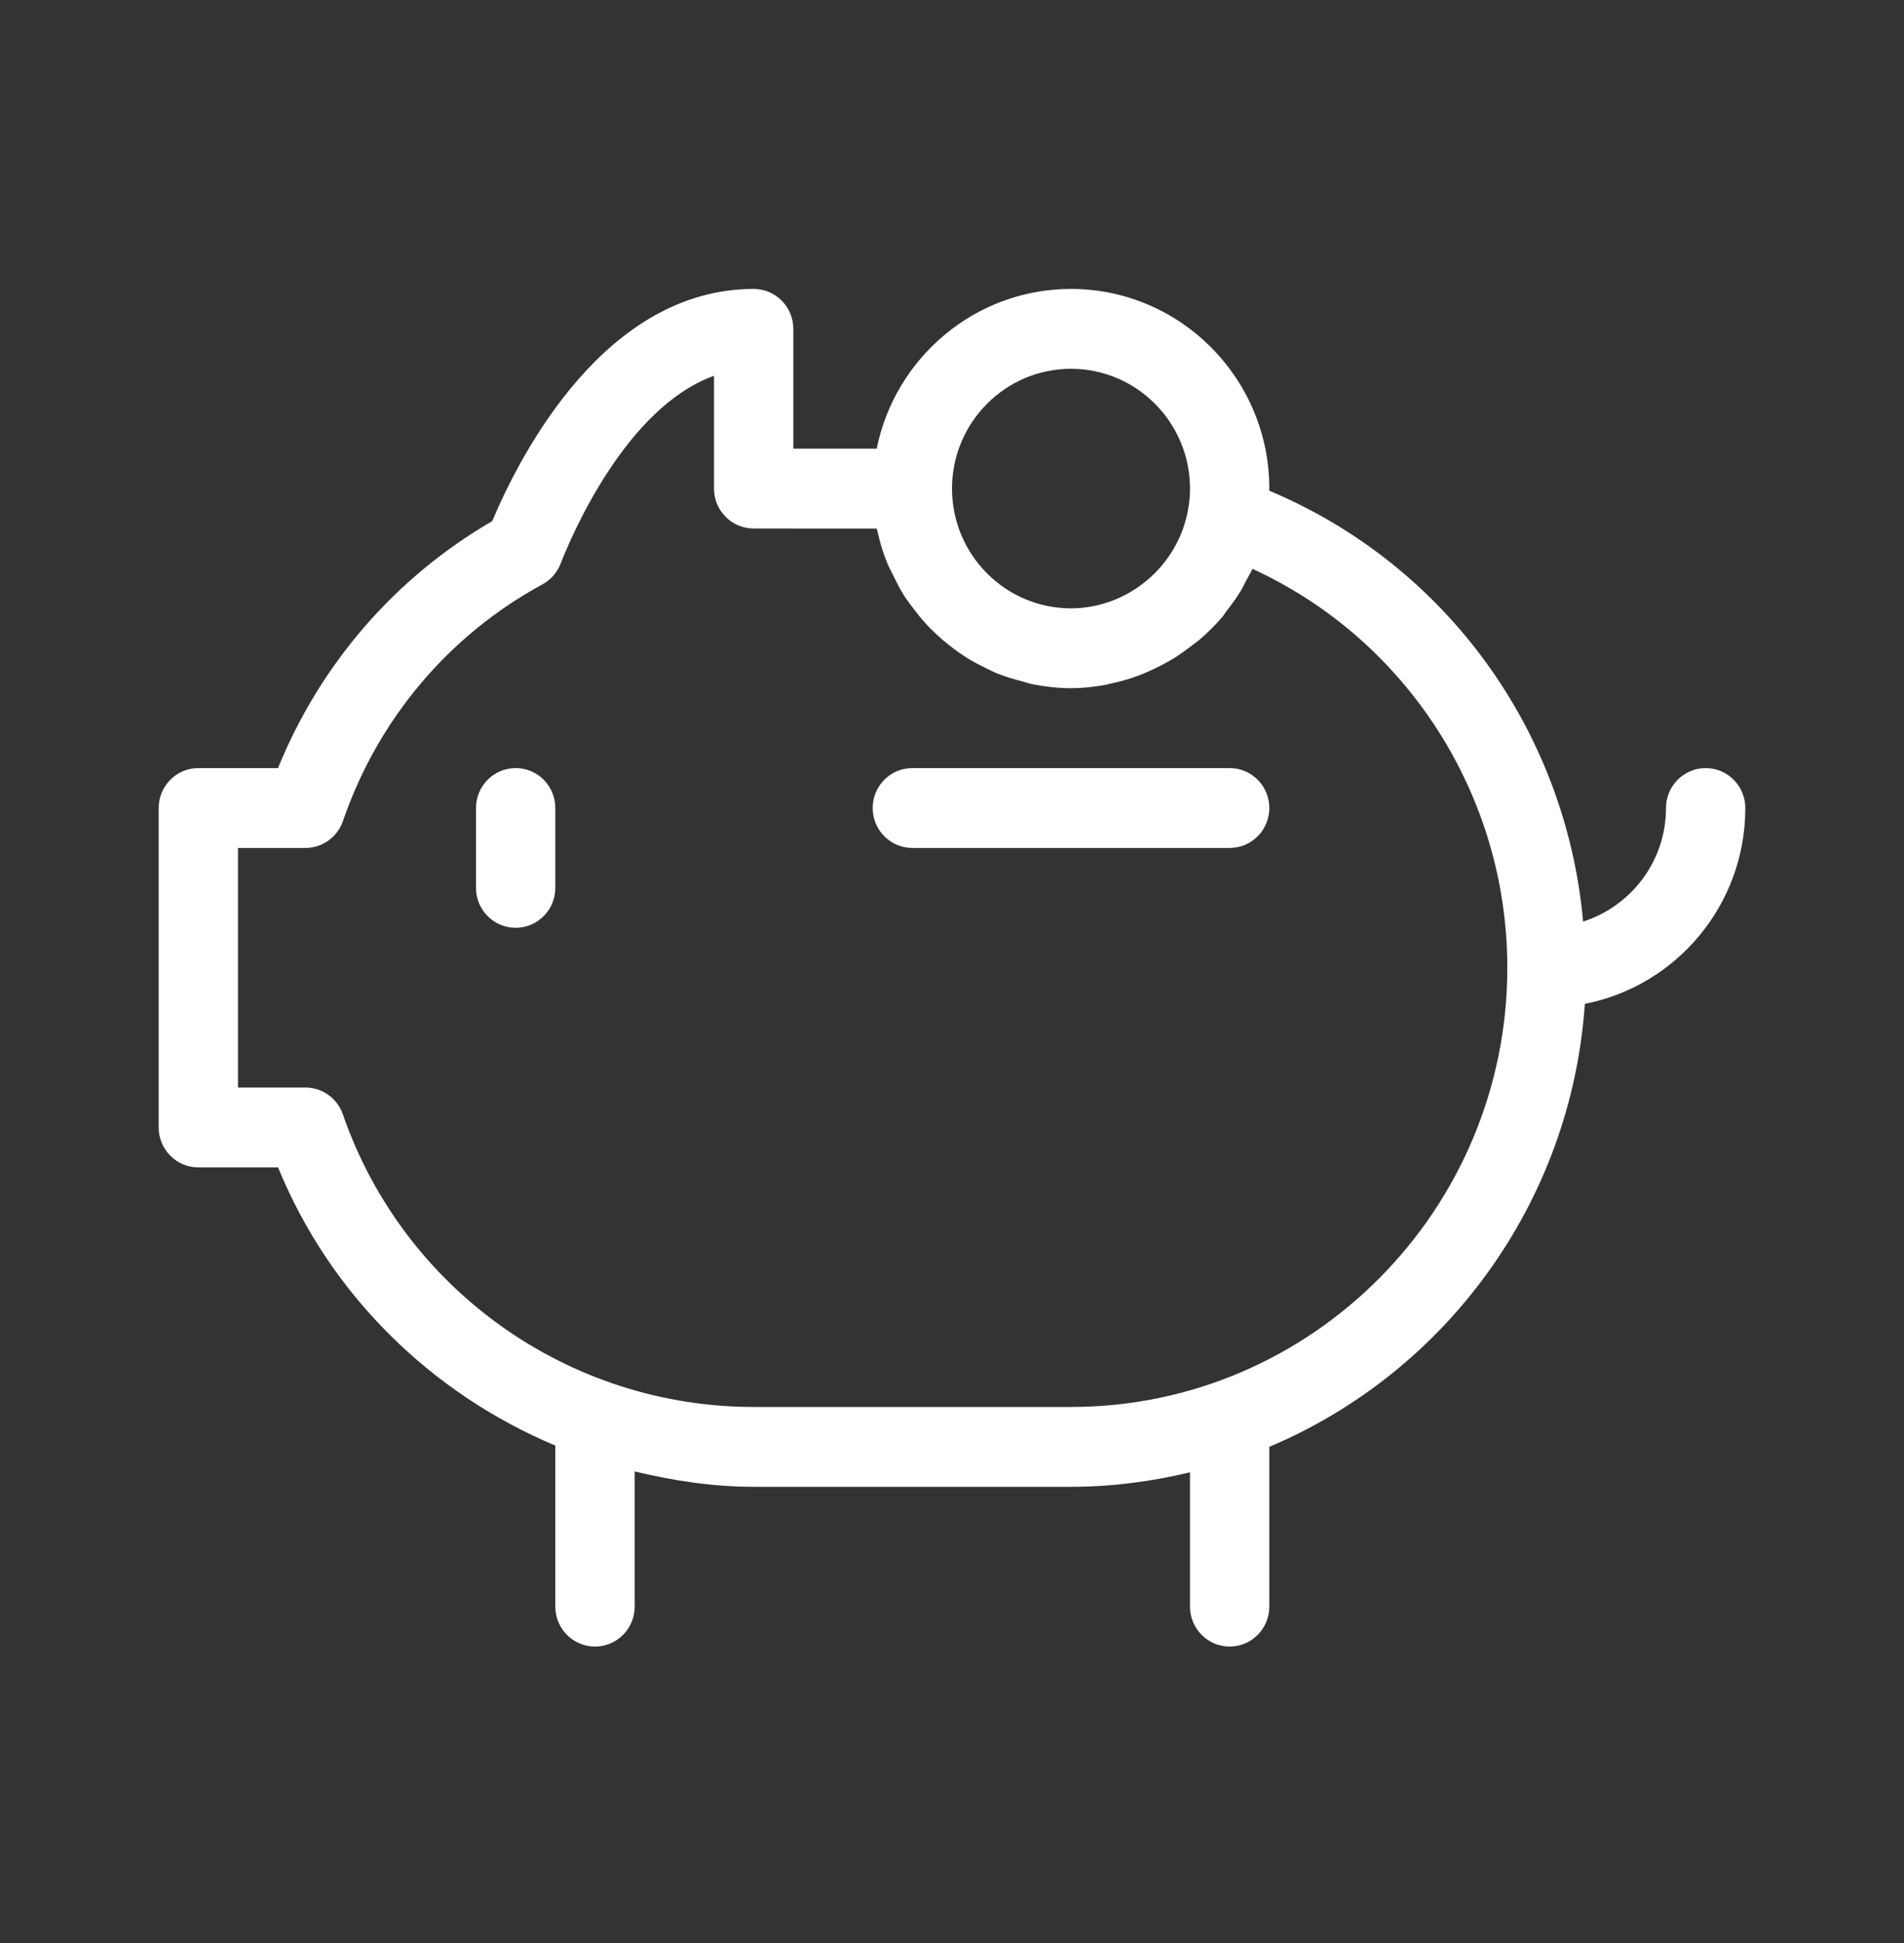 <svg width="50" height="51" viewBox="0 0 50 51" fill="white" xmlns="http://www.w3.org/2000/svg">
<rect x="0" y="0" width="50" height="51" fill="#333333" stroke="none"/>
<path fill-rule="evenodd" clip-rule="evenodd" d="M28.125 7.584C30.996 7.584 33.333 9.933 33.333 12.824L33.329 12.879C37.965 14.822 41.123 19.178 41.573 24.19C42.831 23.785 43.75 22.609 43.75 21.209C43.75 20.63 44.217 20.161 44.792 20.161C45.367 20.161 45.833 20.63 45.833 21.209C45.833 23.758 44.017 25.881 41.619 26.349C41.258 31.593 37.946 36.033 33.333 37.976V42.171C33.333 42.749 32.867 43.219 32.292 43.219C31.717 43.219 31.25 42.749 31.25 42.171V38.645C30.246 38.886 29.202 39.026 28.125 39.026H19.792C18.719 39.026 17.679 38.865 16.667 38.622V42.171C16.667 42.749 16.2 43.219 15.625 43.219C15.05 43.219 14.583 42.749 14.583 42.171V37.978C14.583 37.968 14.59 37.957 14.59 37.947C11.344 36.584 8.679 34.008 7.302 30.642H5.208C4.633 30.642 4.167 30.172 4.167 29.594V21.209C4.167 20.63 4.633 20.161 5.208 20.161H7.3C8.413 17.427 10.381 15.155 12.925 13.679C13.688 11.872 15.912 7.584 19.792 7.584C20.367 7.584 20.833 8.053 20.833 8.632V11.776H23.023C23.506 9.386 25.61 7.584 28.125 7.584ZM18.75 9.864C16.442 10.692 15.012 14.052 14.719 14.801C14.629 15.031 14.46 15.222 14.244 15.339C11.783 16.675 9.923 18.882 9.006 21.55C8.86 21.974 8.465 22.257 8.021 22.257H6.25V28.546H8.021C8.465 28.546 8.858 28.828 9.004 29.25C10.592 33.843 14.927 36.93 19.792 36.93H28.125C34.444 36.93 39.583 31.757 39.583 25.401C39.583 20.865 36.933 16.784 32.89 14.931C32.844 15.038 32.779 15.136 32.725 15.237C32.677 15.333 32.631 15.43 32.575 15.522C32.465 15.704 32.337 15.876 32.206 16.044C32.167 16.094 32.135 16.151 32.094 16.199C31.917 16.406 31.725 16.597 31.519 16.775C31.448 16.836 31.371 16.887 31.296 16.947C31.15 17.06 31 17.169 30.844 17.268C30.754 17.323 30.663 17.373 30.571 17.423C30.415 17.509 30.252 17.584 30.087 17.656C29.992 17.696 29.896 17.735 29.798 17.769C29.617 17.834 29.431 17.882 29.244 17.926C29.156 17.943 29.069 17.97 28.979 17.985C28.7 18.033 28.415 18.064 28.125 18.064C27.785 18.064 27.456 18.025 27.135 17.964C27.029 17.943 26.931 17.907 26.827 17.88C26.617 17.826 26.408 17.765 26.208 17.685C26.092 17.641 25.985 17.584 25.873 17.528C25.696 17.442 25.525 17.352 25.363 17.249C25.252 17.18 25.148 17.105 25.044 17.027C24.894 16.914 24.75 16.796 24.61 16.666C24.517 16.578 24.423 16.49 24.335 16.394C24.204 16.256 24.087 16.105 23.971 15.952C23.896 15.851 23.819 15.752 23.75 15.648C23.64 15.474 23.546 15.287 23.454 15.098C23.406 14.998 23.35 14.903 23.308 14.801C23.194 14.524 23.104 14.233 23.04 13.931C23.035 13.914 23.027 13.895 23.023 13.874L19.792 13.872C19.217 13.872 18.75 13.403 18.75 12.824V9.864ZM13.542 20.161C14.117 20.161 14.583 20.63 14.583 21.209V23.305C14.583 23.884 14.117 24.353 13.542 24.353C12.967 24.353 12.5 23.884 12.5 23.305V21.209C12.5 20.63 12.967 20.161 13.542 20.161ZM32.292 20.161C32.867 20.161 33.333 20.63 33.333 21.209C33.333 21.787 32.867 22.257 32.292 22.257H23.958C23.383 22.257 22.917 21.787 22.917 21.209C22.917 20.63 23.383 20.161 23.958 20.161H32.292ZM28.125 9.68C26.402 9.68 25 11.091 25 12.824C25 14.558 26.402 15.968 28.125 15.968C29.629 15.968 30.95 14.847 31.202 13.361C31.235 13.176 31.25 13.008 31.25 12.824C31.25 11.091 29.848 9.68 28.125 9.68Z" />
</svg>
